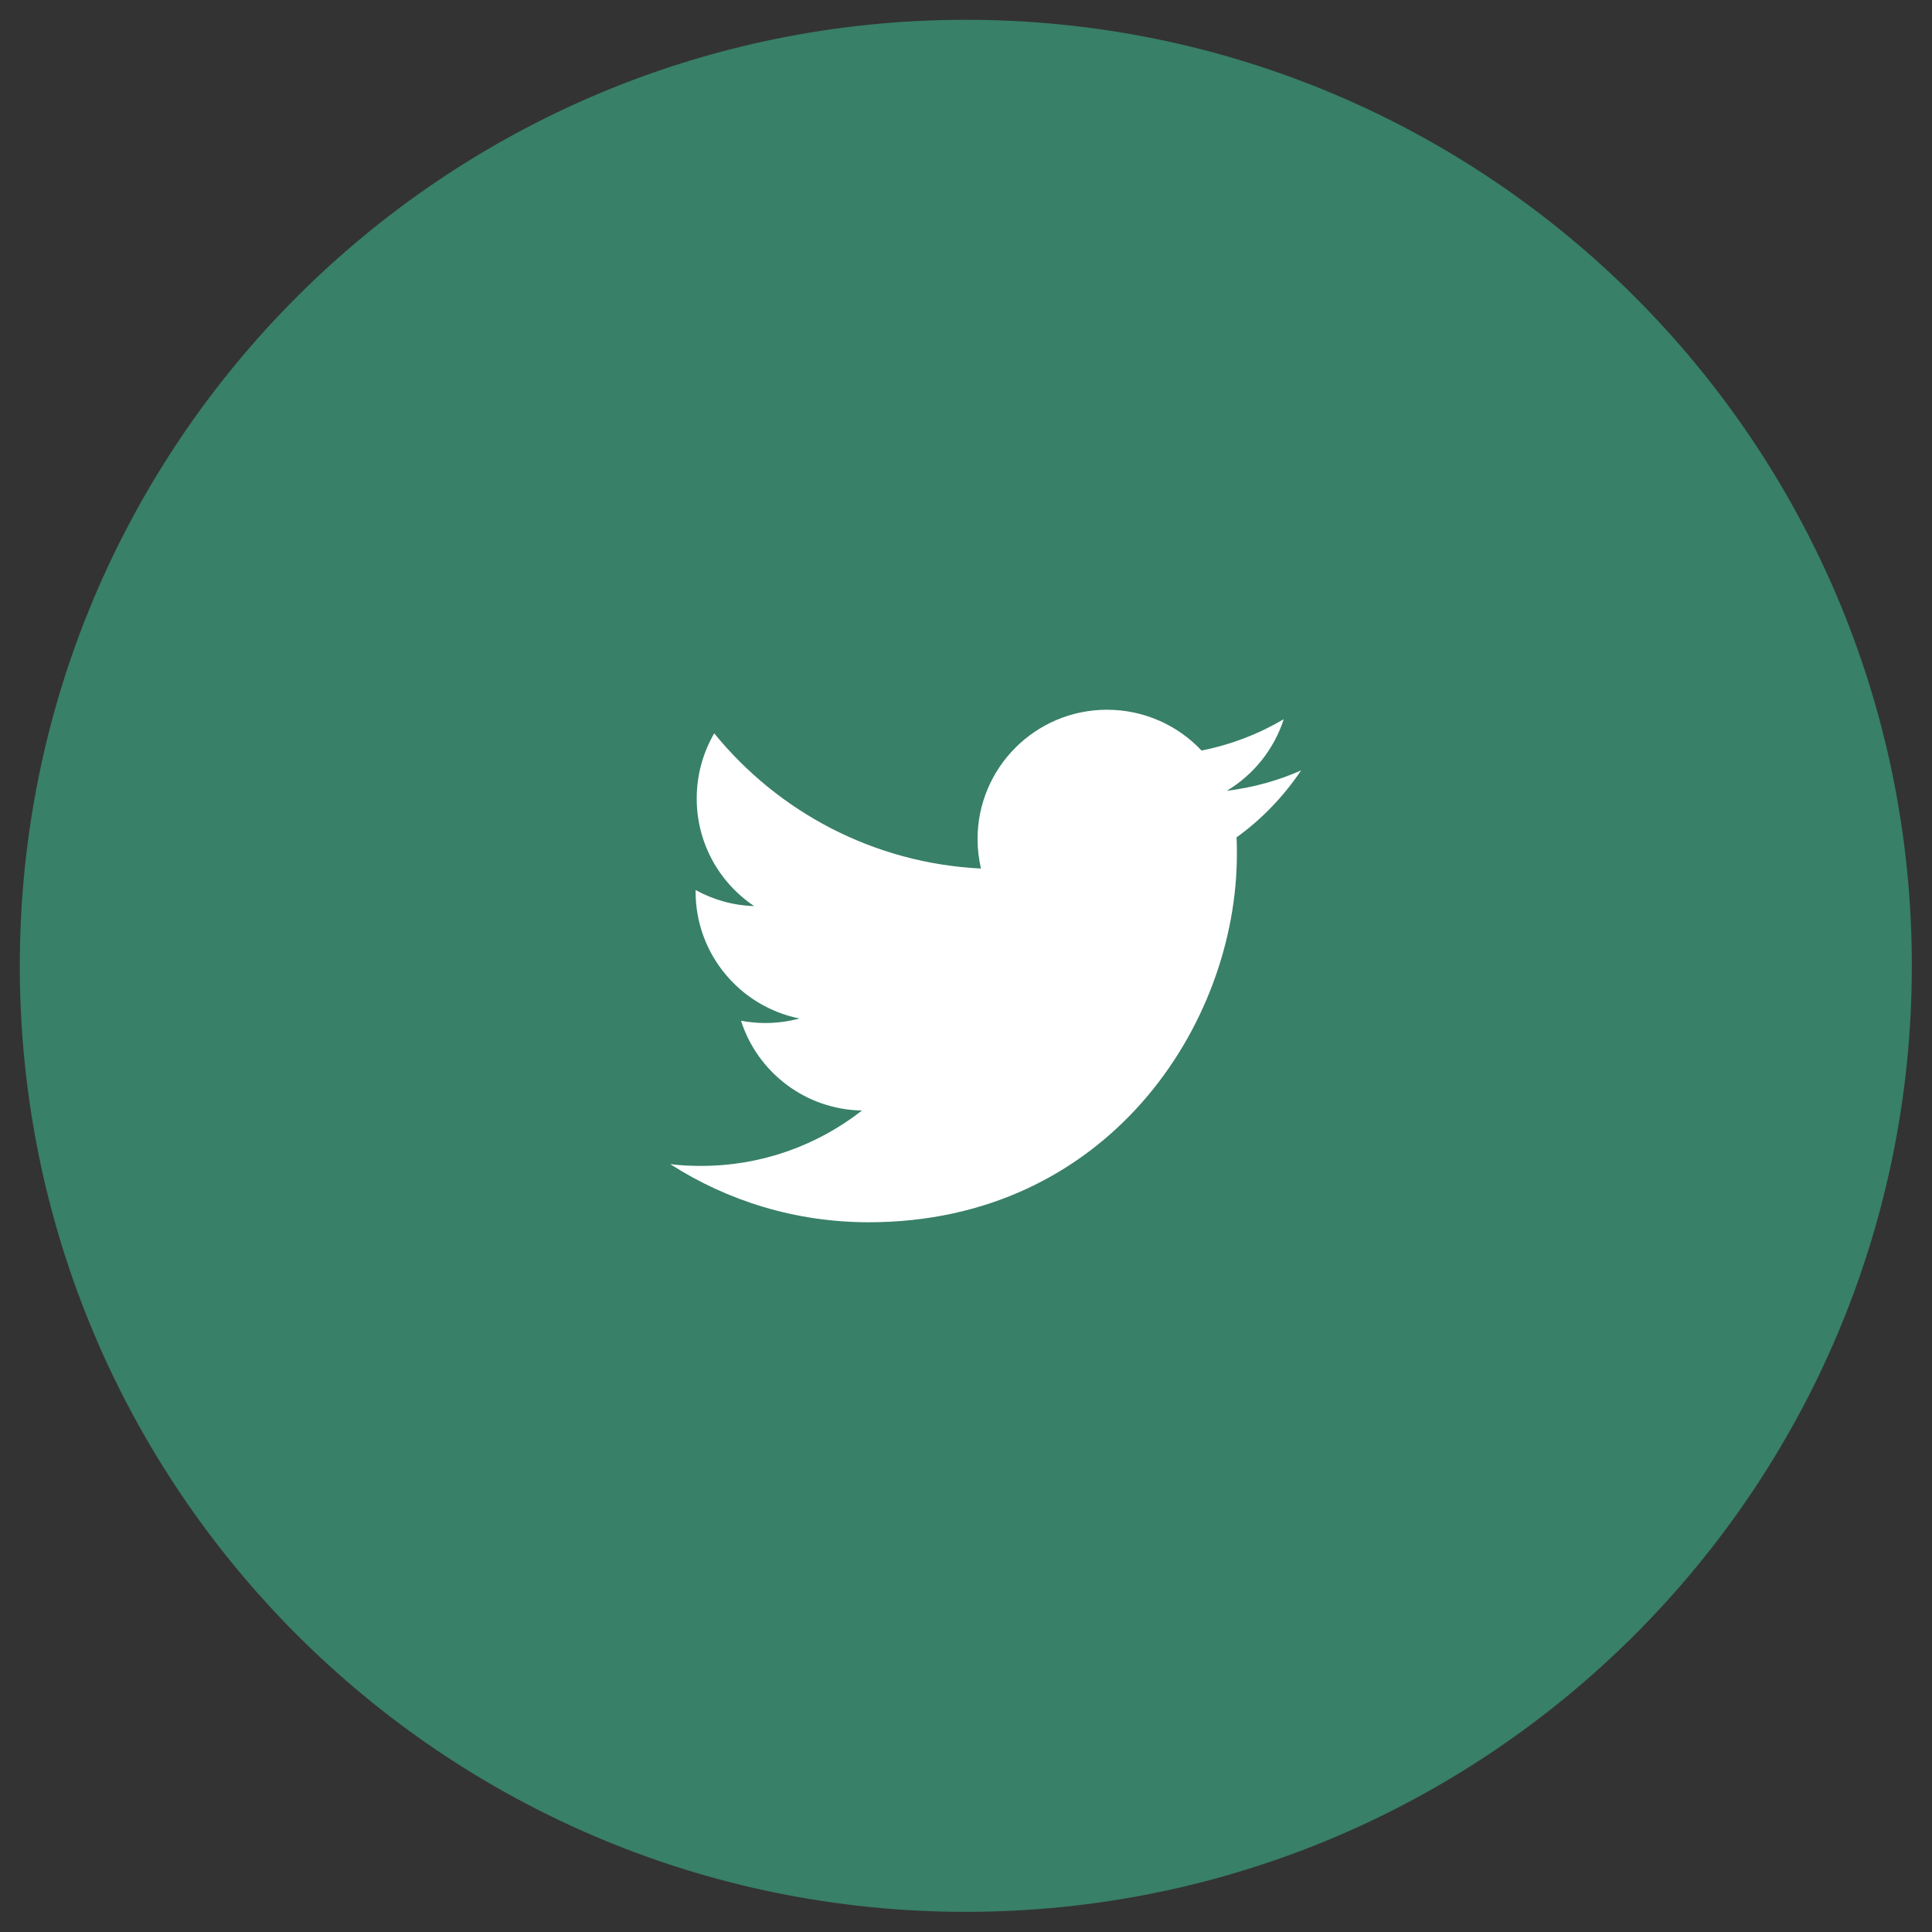 <?xml version="1.0" encoding="UTF-8"?>
<svg xmlns="http://www.w3.org/2000/svg" xmlns:xlink="http://www.w3.org/1999/xlink" width="47pt" height="47pt" viewBox="0 0 47 47" version="1.1">
<rect x="0" y="0" width="47" height="47" fill="#333333" stroke="none"/>
<g id="surface1">
<path style="fill-rule:nonzero;fill:rgb(21.961%,50.196%,40.392%);fill-opacity:1;stroke-width:1;stroke-linecap:butt;stroke-linejoin:miter;stroke:rgb(21.961%,50.196%,40.392%);stroke-opacity:1;stroke-miterlimit:4;" d="M 47.998 24.5 C 47.998 37.479 37.479 47.998 24.5 47.998 C 11.521 47.998 1.002 37.479 1.002 24.5 C 1.002 11.521 11.521 1.002 24.5 1.002 C 37.479 1.002 47.998 11.521 47.998 24.5 Z M 47.998 24.5 " transform="matrix(0.959,0,0,0.959,0,0)"/>
<path style=" stroke:none;fill-rule:nonzero;fill:rgb(100%,100%,100%);fill-opacity:1;" d="M 31.652 18.742 C 31.09 18.992 30.48 19.16 29.844 19.238 C 30.496 18.848 30.992 18.23 31.23 17.496 C 30.621 17.855 29.945 18.117 29.23 18.258 C 28.656 17.648 27.836 17.266 26.93 17.266 C 25.191 17.266 23.781 18.676 23.781 20.414 C 23.781 20.66 23.812 20.898 23.863 21.129 C 21.246 21 18.926 19.746 17.375 17.84 C 17.105 18.305 16.949 18.848 16.949 19.426 C 16.949 20.516 17.504 21.48 18.348 22.043 C 17.832 22.027 17.348 21.887 16.922 21.652 C 16.922 21.664 16.922 21.676 16.922 21.691 C 16.922 23.215 18.008 24.488 19.449 24.777 C 19.184 24.848 18.906 24.887 18.617 24.887 C 18.414 24.887 18.219 24.867 18.027 24.832 C 18.426 26.082 19.59 26.992 20.969 27.016 C 19.891 27.859 18.531 28.363 17.059 28.363 C 16.805 28.363 16.551 28.352 16.305 28.32 C 17.699 29.215 19.355 29.734 21.133 29.734 C 26.926 29.734 30.09 24.938 30.09 20.777 C 30.09 20.641 30.09 20.504 30.082 20.371 C 30.699 19.926 31.23 19.371 31.652 18.742 Z M 31.652 18.742 "/>
</g>
</svg>
